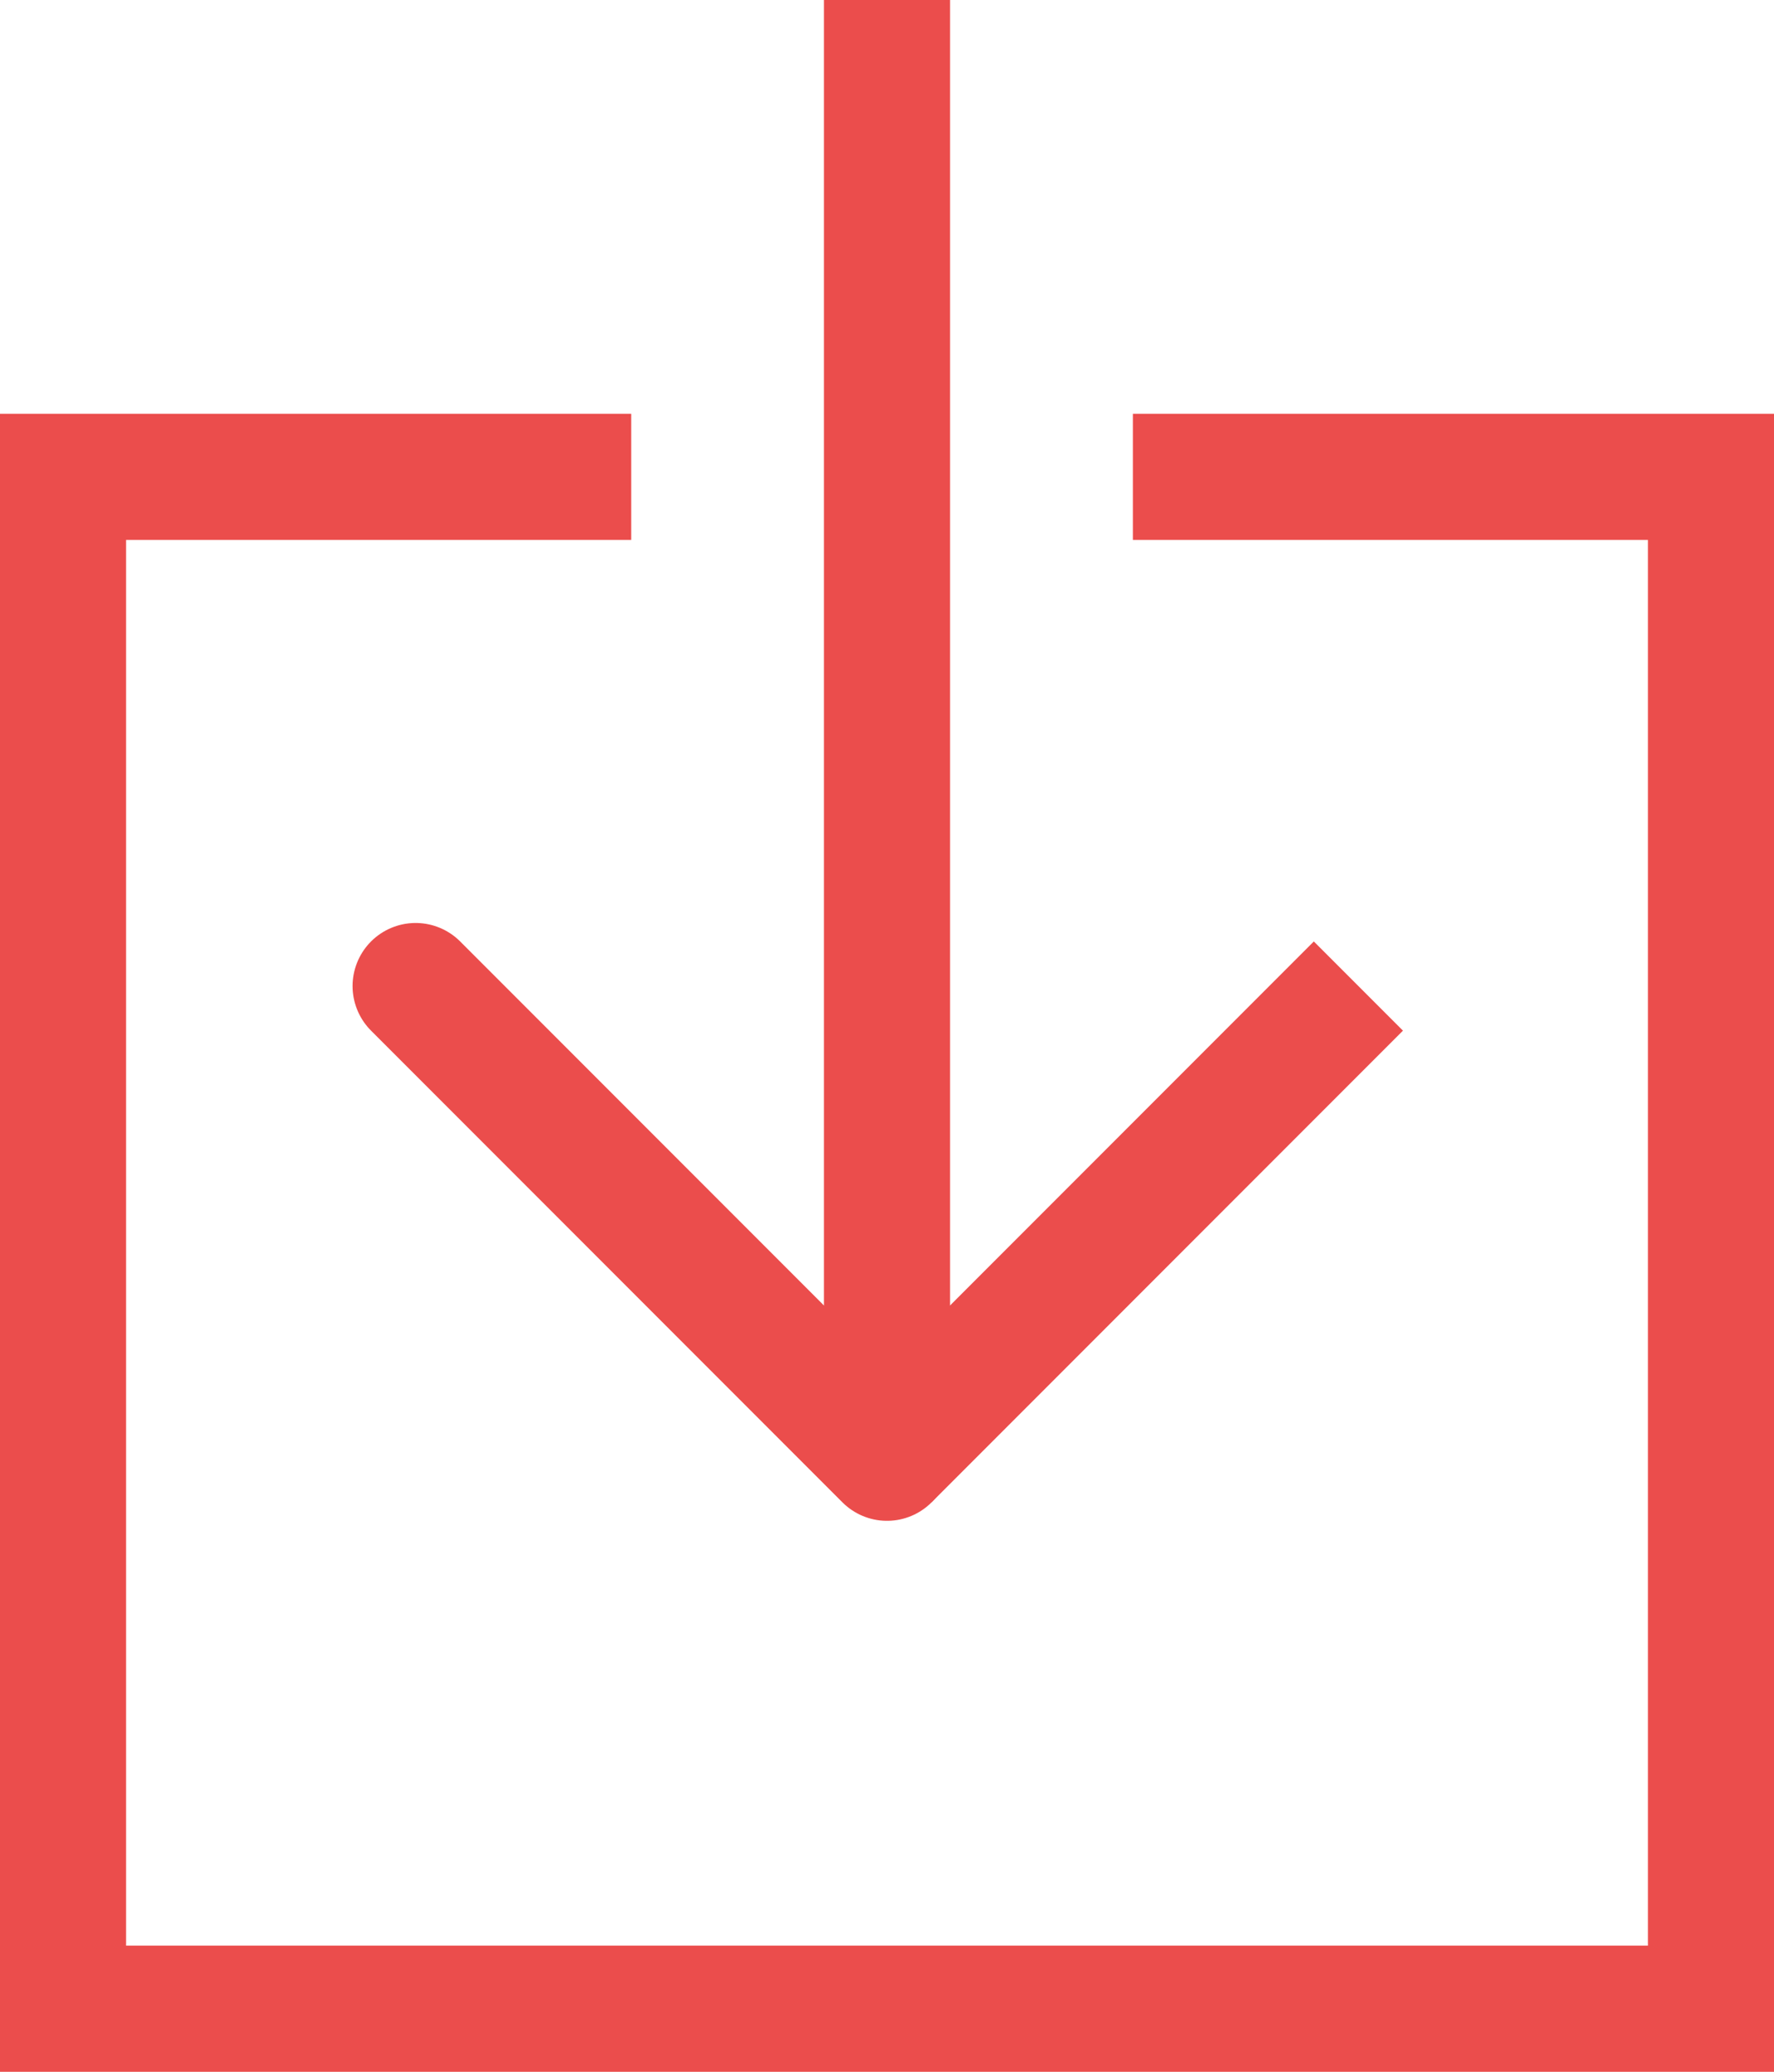 <svg xmlns="http://www.w3.org/2000/svg" width="28.146" height="32.849" viewBox="0 0 28.146 32.849"><g transform="translate(-924.626 -656.958)"><path d="M1011.641,2105.024h-9.015v24.288h26.146v-24.288H1019.6" transform="translate(-77 -1440.505)" fill="none" stroke="#eb4d4c" stroke-width="2"/><path d="M0,20.458V43.571" transform="translate(938.699 636.5)" fill="none" stroke="#eb4d4c" stroke-width="2"/><line x1="7.479" y1="7.479" transform="translate(931.22 672.592)" fill="none" stroke="#eb4d4c" stroke-linecap="round" stroke-width="2"/><line y1="7.479" x2="7.479" transform="translate(938.699 672.592)" fill="none" stroke="#eb4d4c" stroke-width="2"/></g></svg>